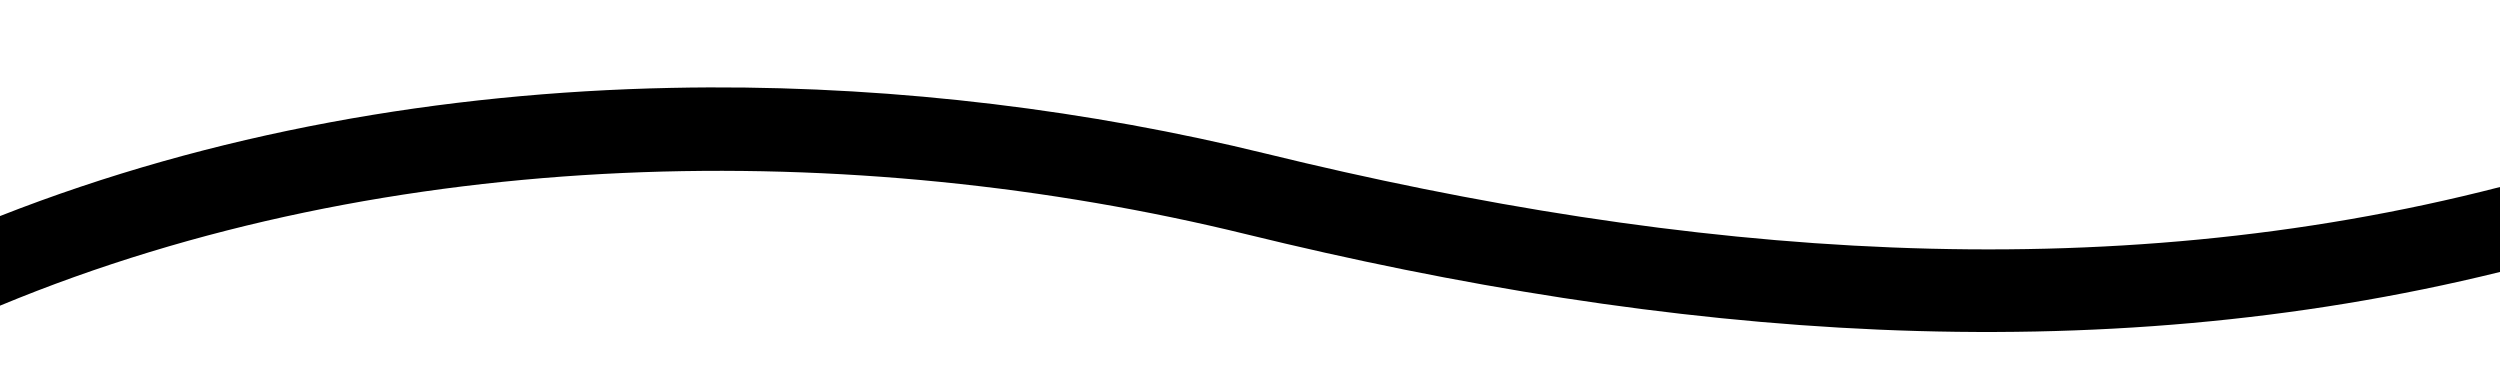 <?xml version="1.0" encoding="UTF-8" standalone="no"?>
<!-- Created with Inkscape (http://www.inkscape.org/) -->
<svg
   xmlns:svg="http://www.w3.org/2000/svg"
   xmlns="http://www.w3.org/2000/svg"
   version="1.0"
   width="320"
   height="48"
   id="svg2">
  <defs
     id="defs4" />
  <rect
     width="320"
     height="48"
     ry="0"
     x="0"
     y="0"
     id="rect2383"
     style="fill:#ffffff;fill-opacity:1;fill-rule:evenodd;stroke:none;stroke-width:1.6;stroke-linecap:round;stroke-linejoin:miter;marker:none;marker-start:none;marker-mid:none;marker-end:none;stroke-miterlimit:4;stroke-dasharray:none;stroke-dashoffset:0;stroke-opacity:1;visibility:visible;display:inline;overflow:visible;enable-background:accumulate" />
  <path
     d="M 90.781,11.188 C 89.148,11.193 87.51,11.216 85.875,11.25 C 56.689,11.849 27.243,16.954 0,27.656 L 0,39.125 C 50.055,18.347 109.271,17.671 159.469,29.969 C 213.621,43.235 267.763,47.684 320,34.812 L 320,23.938 C 269.143,37.048 215.993,32.883 162,19.656 C 139.496,14.143 115.279,11.103 90.781,11.188 z"
     id="path2389"
     style="fill:#000000;fill-opacity:1;fill-rule:evenodd;stroke:none;stroke-width:10.6;stroke-linecap:butt;stroke-linejoin:miter;stroke-miterlimit:4;stroke-dasharray:none;stroke-opacity:1" />
</svg>
